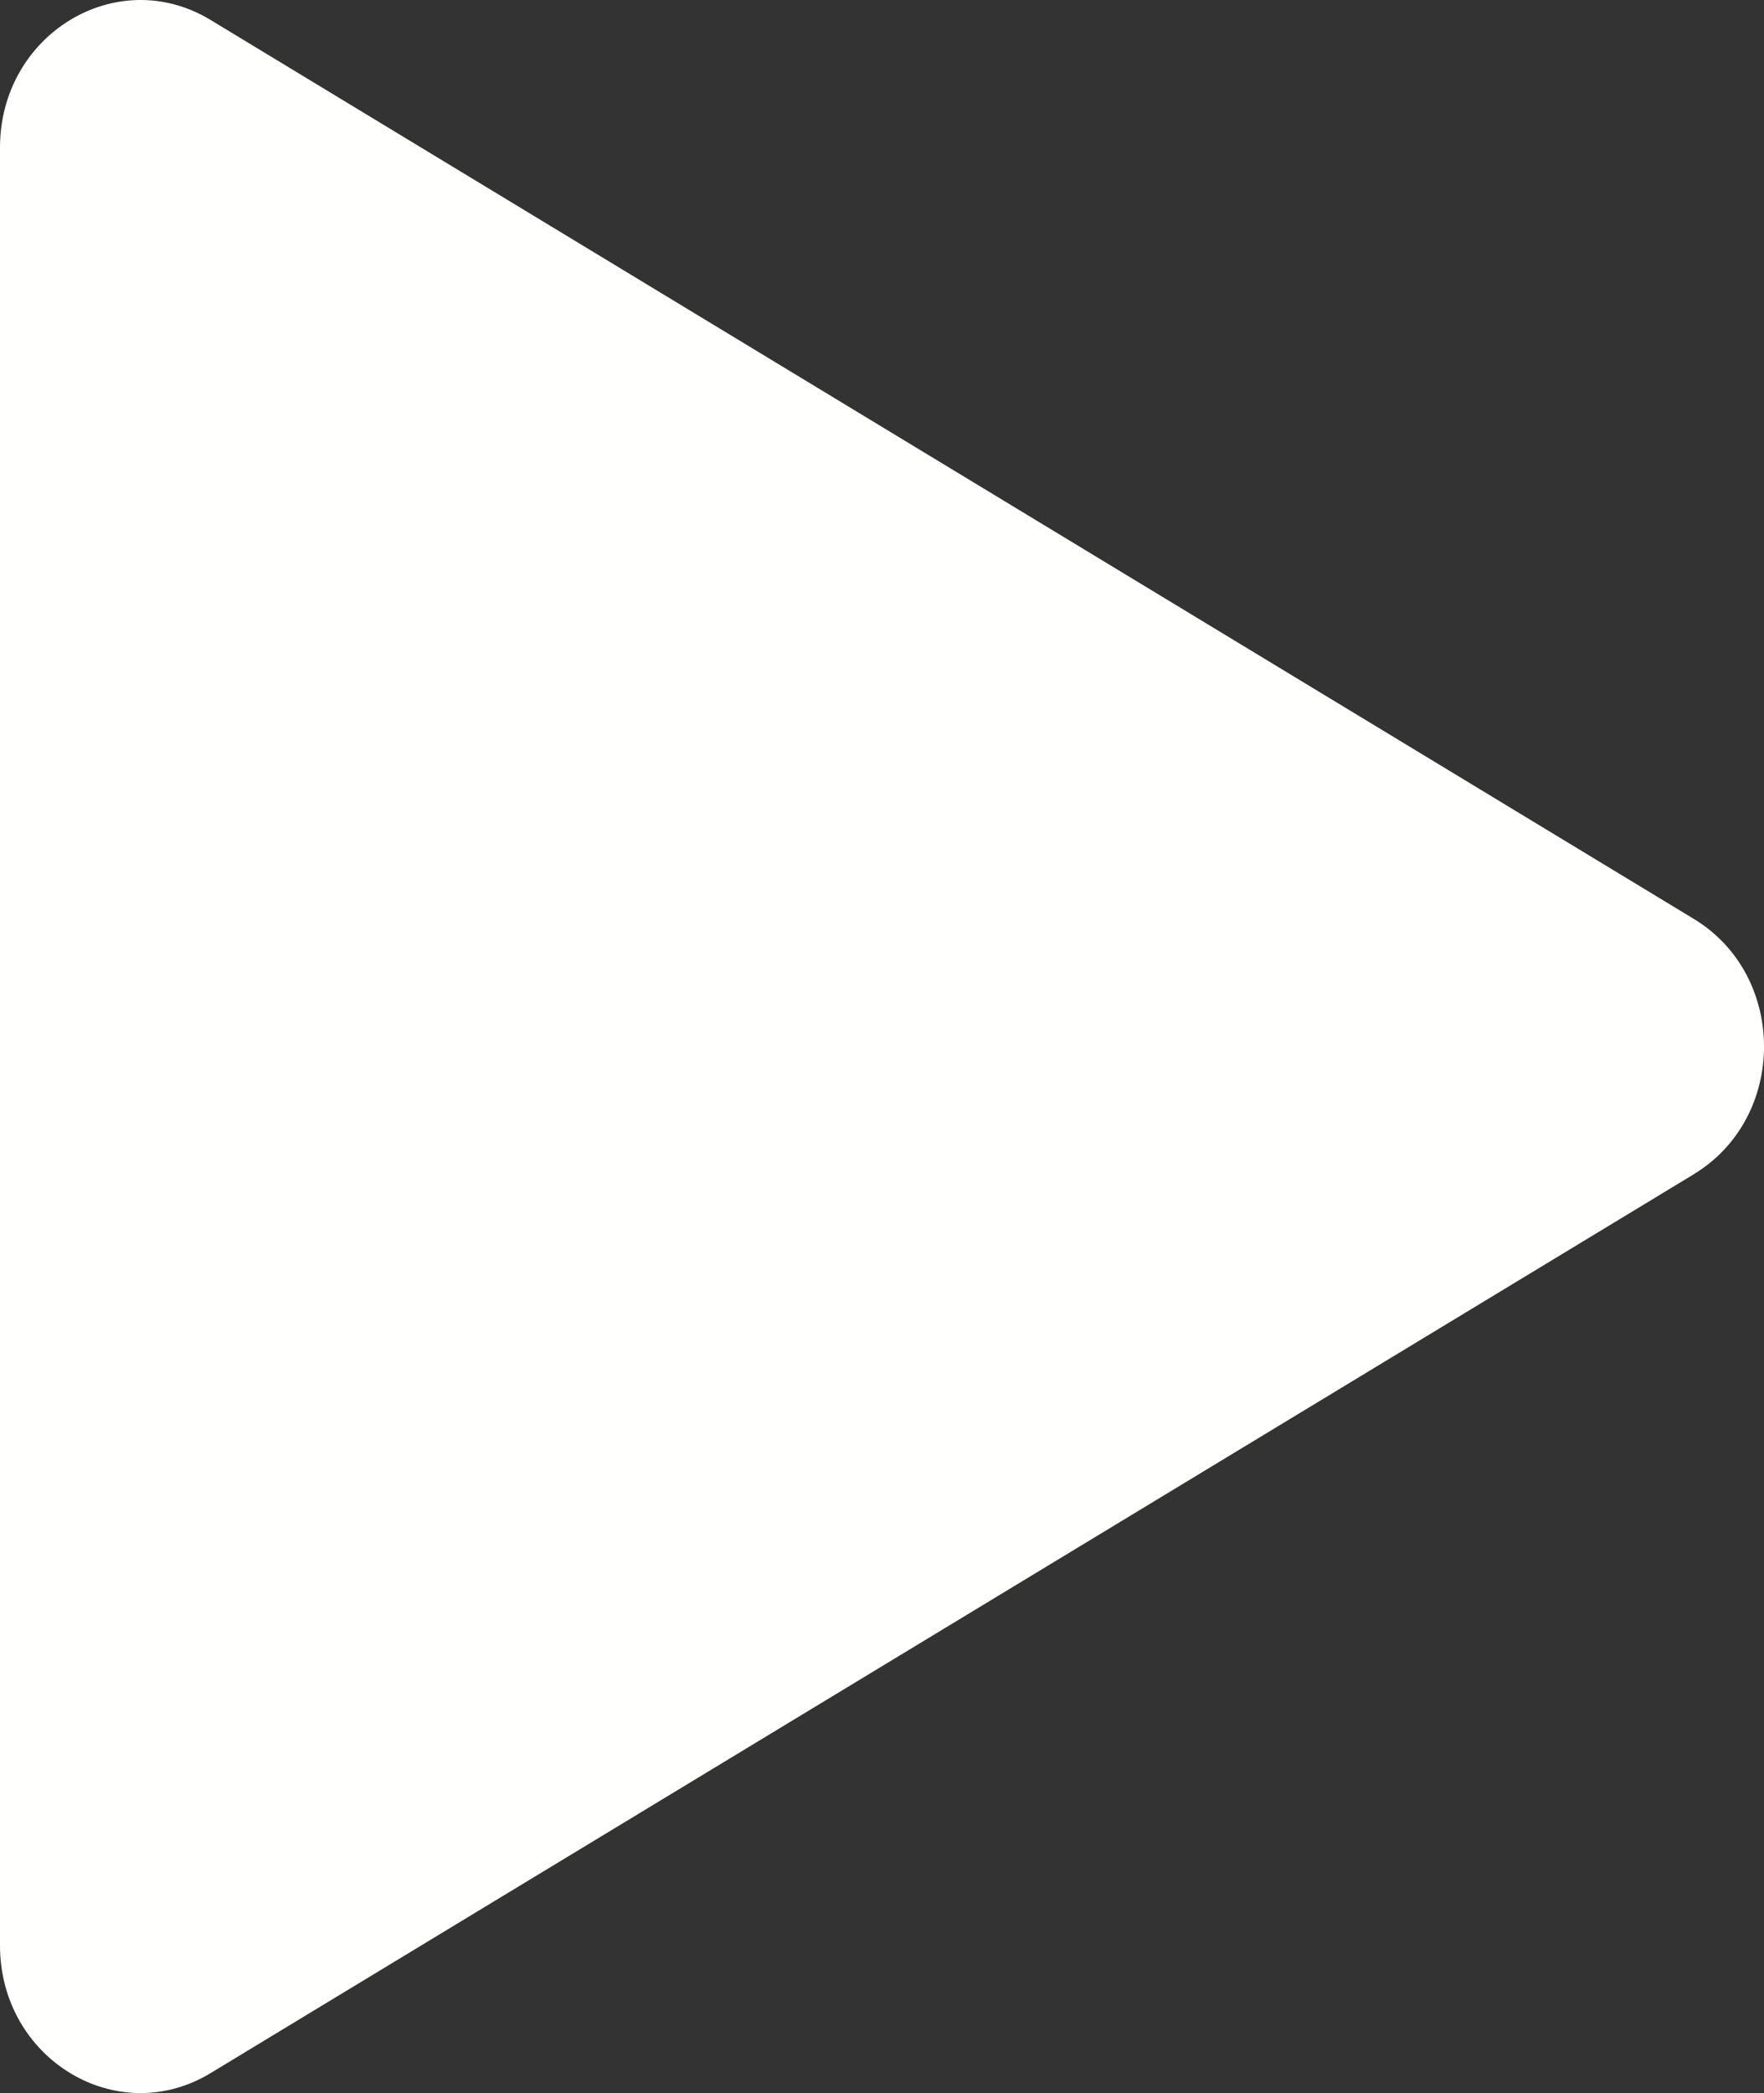 <svg width="43" height="51" viewBox="0 0 43 51" fill="none" xmlns="http://www.w3.org/2000/svg">
    <rect x="0" y="0" width="43" height="51" fill="#333333" stroke="none"/>
    <path fill-rule="evenodd" clip-rule="evenodd" d="M36.154 25.5 5.134 6.708v37.584L36.154 25.5zm5.135 3.11c2.282-1.382 2.282-4.838 0-6.22L5.134.487C2.852-.896 0 .832 0 3.597v43.806c0 2.765 2.852 4.493 5.134 3.11L41.29 28.611z" fill="#FFFFFE"/>
    <path d="M40.313 26.085 4.03 48.645 3.36 3.525l36.953 22.56z" fill="#FFFFFE"/>
</svg>
